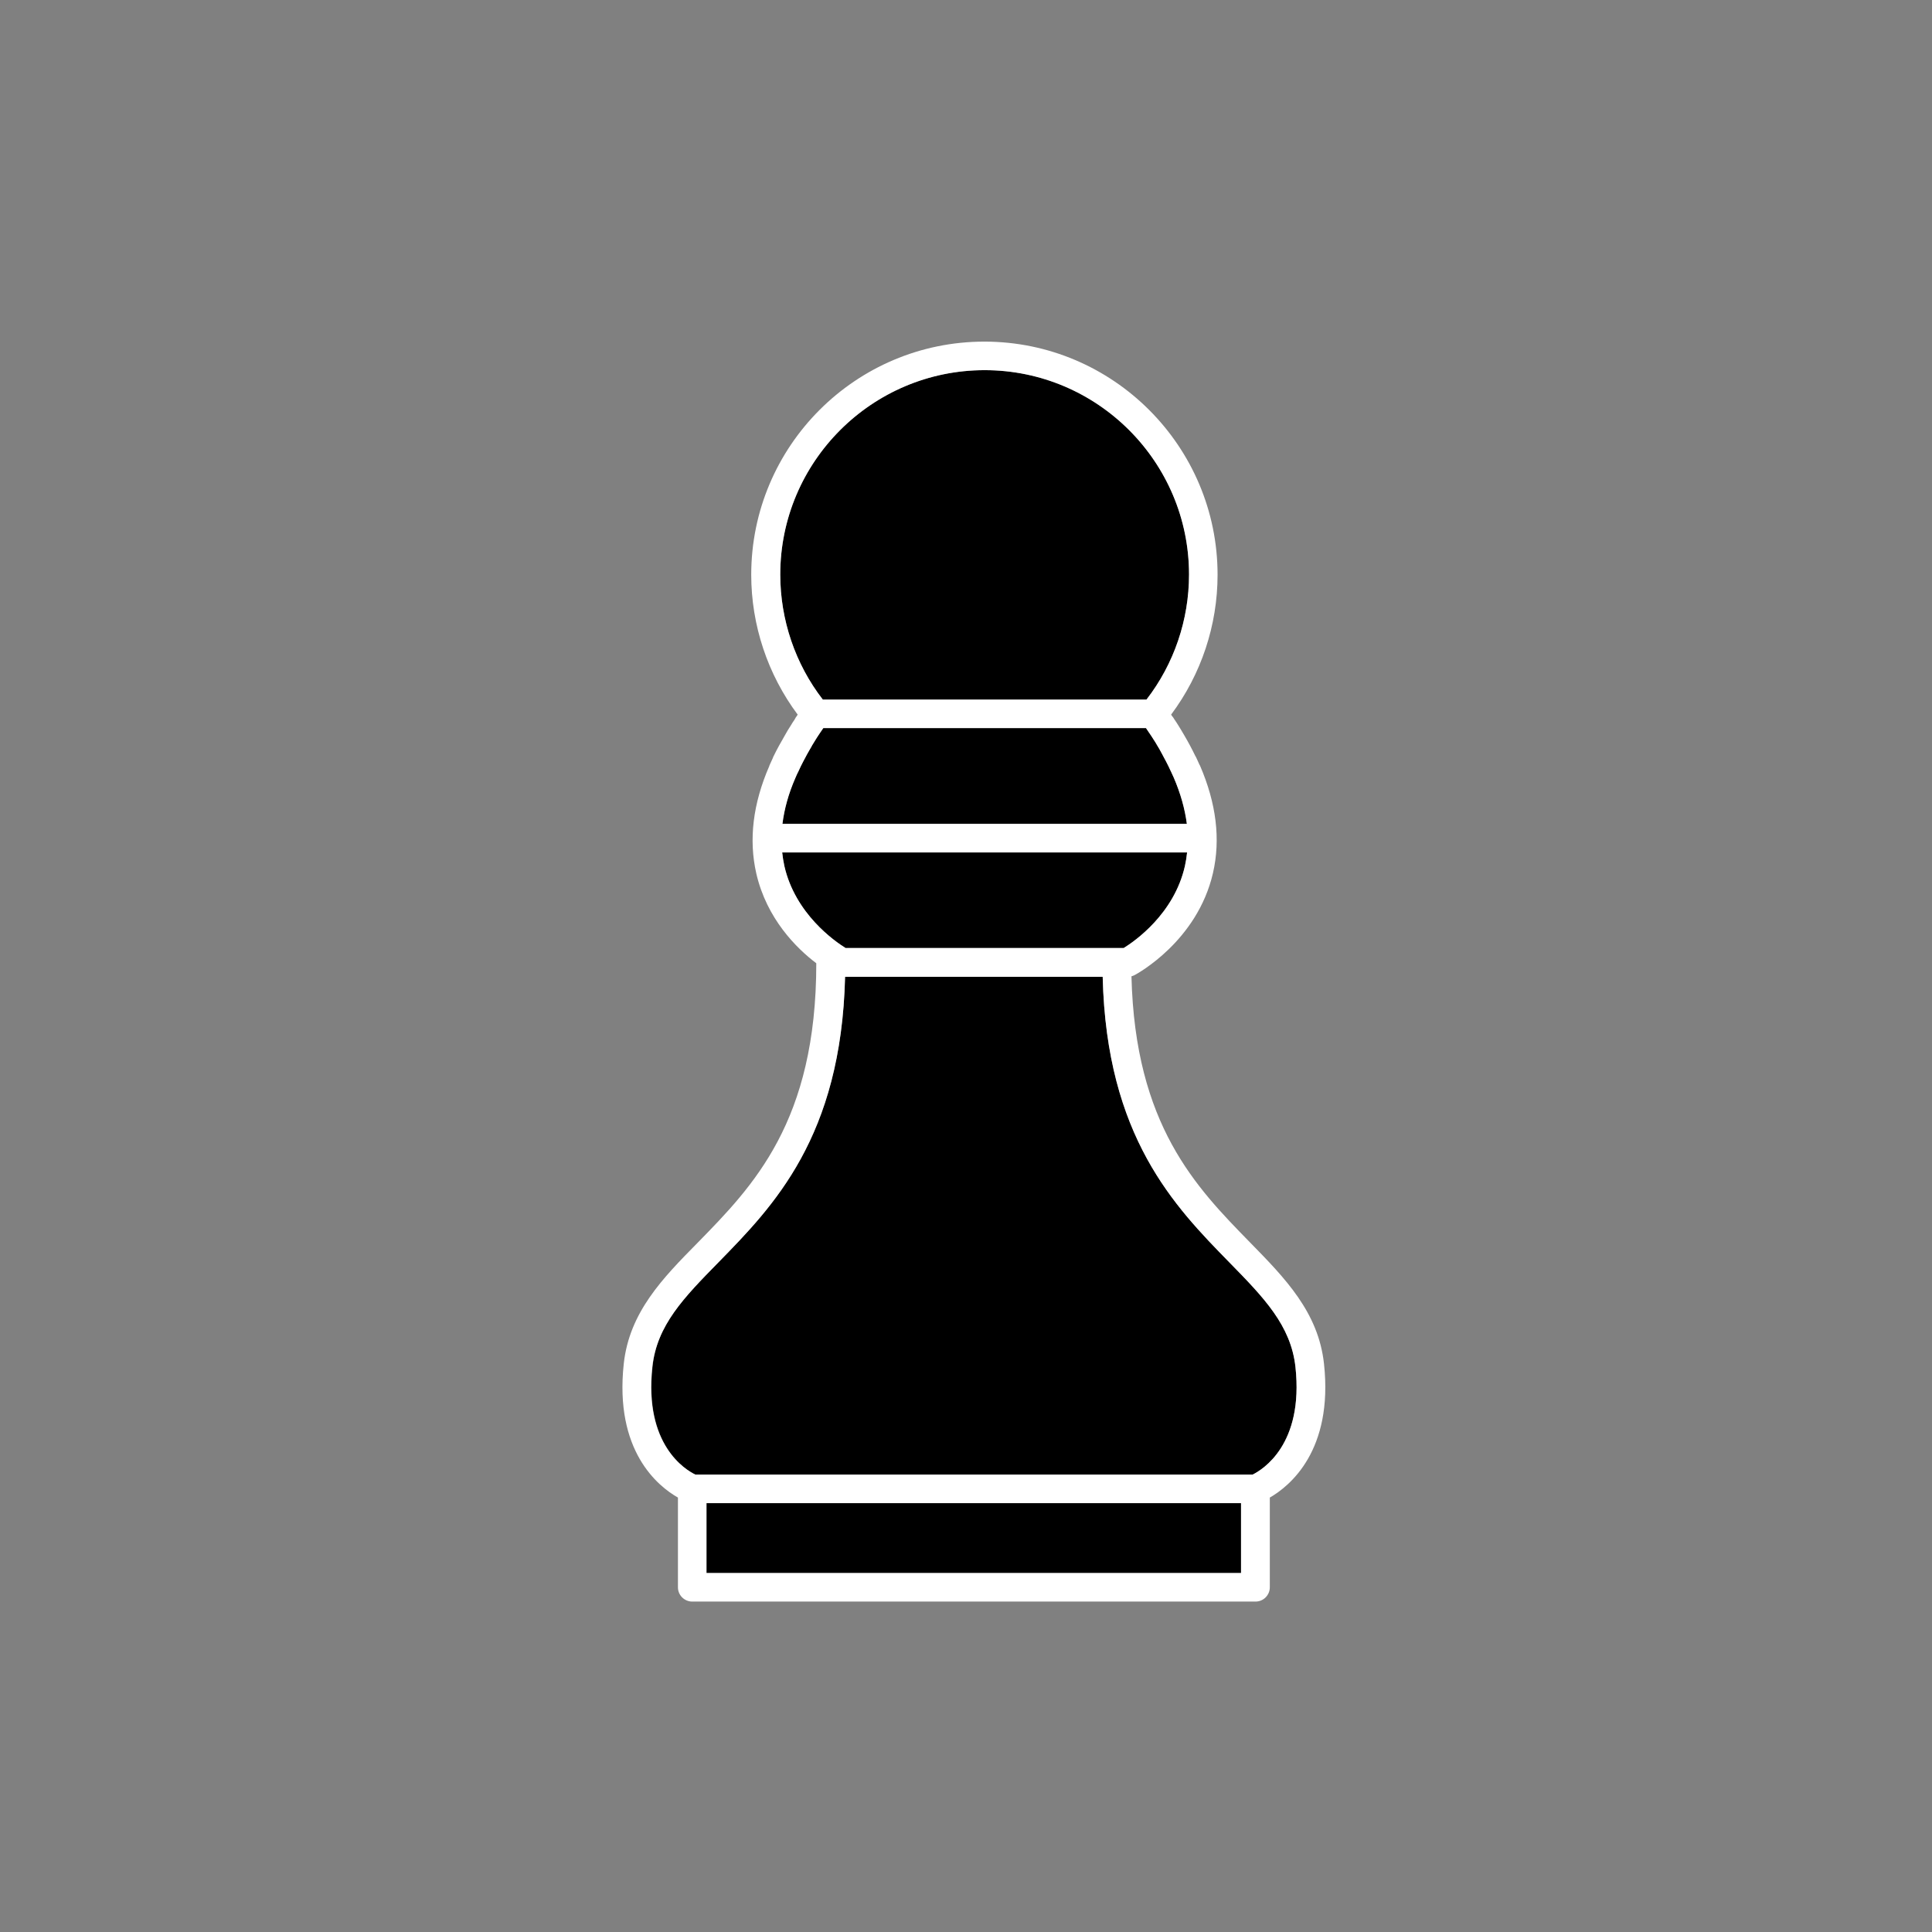 <?xml version="1.0" encoding="UTF-8" standalone="no"?>
<svg
   xmlns:dc="http://purl.org/dc/elements/1.1/"
   xmlns:cc="http://creativecommons.org/ns#"
   xmlns:rdf="http://www.w3.org/1999/02/22-rdf-syntax-ns#"
   xmlns:svg="http://www.w3.org/2000/svg"
   xmlns="http://www.w3.org/2000/svg"
   id="svg4337"
   version="1.1"
   viewBox="0 0 211.667 211.667"
   height="800"
   width="800">
  <rect x="0" y="0" width="211.667" height="211.667" fill="#808080" stroke="none"/>
  <defs
     id="defs4331" />
  <g
     transform="translate(0,-85.333)"
     id="layer1">
    <g
       transform="matrix(0.265,0,0,0.265,-441.946,-197.784)"
       id="g3842">
      <rect
         id="rect3830"
         height="28.9"
         width="221"
         y="1689.8"
         x="1959.8" />
      <path
         id="path3832"
         d="m 1996.6,1389.8 c 0,0 0,0 0,0 0.4,-0.8 0.7,-1.6 1.1,-2.4 0.1,-0.1 0.1,-0.2 0.2,-0.4 0.6,-1.3 1.2,-2.6 1.9,-3.9 0.2,-0.4 0.4,-0.8 0.7,-1.3 0.3,-0.6 0.6,-1.1 0.9,-1.7 0.4,-0.7 0.8,-1.4 1.2,-2.1 0.3,-0.5 0.6,-1 0.9,-1.6 0.5,-0.9 1.1,-1.7 1.6,-2.6 0.2,-0.4 0.5,-0.7 0.7,-1.1 0.7,-1.1 1.5,-2.2 2.3,-3.4 h 133.4 c 0.8,1.1 1.5,2.3 2.3,3.4 0.2,0.4 0.5,0.7 0.7,1.1 0.6,0.9 1.1,1.7 1.6,2.6 0.3,0.5 0.6,1 0.9,1.5 0.4,0.7 0.8,1.4 1.2,2.2 0.3,0.6 0.6,1.1 0.9,1.7 0.2,0.4 0.4,0.8 0.7,1.3 0.7,1.3 1.3,2.6 1.9,3.9 0.1,0.1 0.1,0.2 0.2,0.4 0.4,0.8 0.7,1.6 1.1,2.4 0,0 0,0 0,0 2.8,6.6 4.6,13 5.4,19.1 h -167.2 c 0.7,-6.1 2.5,-12.5 5.4,-19.1 z" />
      <path
         id="path3834"
         d="m 2007.9,1357.6 c -11.4,-14.7 -17.6,-33 -17.6,-51.7 0,-46.6 37.9,-84.5 84.5,-84.5 46.6,0 84.5,37.9 84.5,84.5 0,18.7 -6.2,36.9 -17.6,51.7 z" />
      <path
         id="path3836"
         d="m 2129.4,1460.3 h -112.1 c -4.5,-2.8 -20.8,-14.1 -25.3,-33.9 -0.4,-1.9 -0.7,-3.7 -0.9,-5.6 h 167.4 c -0.2,1.9 -0.5,3.8 -0.9,5.6 -4.5,19.8 -20.8,31.1 -25.3,33.9 z" />
      <path
         id="path3838"
         d="m 1964.7,1590.3 c 22.7,-23.2 50.8,-51.8 52.4,-118.1 h 106.5 c 1.6,66.2 29.7,94.9 52.4,118.1 14.2,14.5 25.4,26 27.3,43.2 3.5,32.2 -13.7,42.5 -17.7,44.5 h -230.4 c -4.1,-2 -21.2,-12.3 -17.7,-44.5 1.7,-17.3 13,-28.7 27.2,-43.2 z" />
      <path
         id="path3840"
         d="m 1925.6,1632.2 c -3.9,36 14.1,50.6 22.4,55.3 v 37.1 c 0,3.3 2.7,5.9 5.9,5.9 h 232.9 c 3.3,0 5.9,-2.7 5.9,-5.9 v -37.1 c 8.2,-4.7 26.3,-19.4 22.4,-55.3 -2.3,-21.3 -16.1,-35.4 -30.6,-50.2 -22.3,-22.8 -47.5,-48.5 -49,-110 0.4,-0.1 0.9,-0.3 1.3,-0.5 1.1,-0.6 25.9,-14 32.4,-42.2 3.2,-13.9 1.4,-28.8 -5.4,-44.5 0,0 0,-0.1 -0.1,-0.1 -0.5,-1.1 -1,-2.2 -1.5,-3.3 -0.1,-0.2 -0.2,-0.3 -0.3,-0.5 -1.4,-2.9 -2.9,-5.7 -4.6,-8.6 -0.4,-0.7 -0.8,-1.4 -1.3,-2.2 -0.4,-0.6 -0.7,-1.2 -1.1,-1.8 -0.6,-0.9 -1.1,-1.8 -1.7,-2.6 -0.3,-0.5 -0.6,-1 -1,-1.4 -0.1,-0.2 -0.2,-0.3 -0.3,-0.5 12.4,-16.6 19.2,-36.9 19.2,-57.8 0,-53.1 -43.2,-96.4 -96.4,-96.4 -53.2,0 -96.4,43.2 -96.4,96.4 0,20.8 6.8,41.2 19.2,57.8 -0.1,0.2 -0.2,0.3 -0.3,0.5 -0.4,0.5 -0.7,1 -1,1.6 -0.6,0.8 -1.1,1.7 -1.6,2.5 -0.4,0.6 -0.8,1.3 -1.2,1.9 -0.4,0.7 -0.8,1.4 -1.2,2.1 -1.7,2.9 -3.3,5.8 -4.7,8.7 -0.1,0.2 -0.2,0.3 -0.2,0.5 -0.5,1.1 -1,2.2 -1.5,3.3 0,0 0,0.1 0,0.1 -6.8,15.6 -8.6,30.5 -5.4,44.5 4.3,18.7 16.6,30.9 24.8,37.1 0,65.5 -26.1,92.1 -49.1,115.6 -14.4,14.6 -28.2,28.7 -30.5,50 z m 216.1,-274.6 h -133.8 c -11.4,-14.7 -17.6,-33 -17.6,-51.7 0,-46.6 37.9,-84.5 84.5,-84.5 46.6,0 84.5,37.9 84.5,84.5 0,18.7 -6.2,37 -17.6,51.7 z m 16.7,51.4 h -167.2 c 0.8,-6.2 2.5,-12.5 5.4,-19.1 0,0 0,0 0,0 0.3,-0.8 0.7,-1.6 1.1,-2.4 0.1,-0.1 0.1,-0.2 0.2,-0.4 0.6,-1.3 1.2,-2.6 1.9,-3.9 0.2,-0.4 0.4,-0.8 0.7,-1.3 0.3,-0.6 0.6,-1.1 0.9,-1.7 0.4,-0.7 0.8,-1.4 1.2,-2.1 0.3,-0.5 0.6,-1 0.9,-1.6 0.5,-0.9 1.1,-1.7 1.6,-2.6 0.2,-0.4 0.5,-0.7 0.7,-1.1 0.7,-1.1 1.5,-2.2 2.3,-3.4 h 133.4 c 0.8,1.1 1.5,2.3 2.3,3.4 0.2,0.4 0.5,0.7 0.7,1.1 0.6,0.9 1.1,1.7 1.6,2.6 0.3,0.5 0.6,1 0.9,1.5 0.4,0.7 0.8,1.4 1.2,2.2 0.3,0.6 0.6,1.1 0.9,1.7 0.2,0.4 0.4,0.8 0.7,1.3 0.7,1.3 1.3,2.6 1.9,3.9 0.1,0.1 0.1,0.2 0.2,0.4 0.4,0.8 0.7,1.6 1.1,2.4 0,0 0,0 0,0 2.8,6.5 4.6,12.9 5.4,19.1 z m -26.1,51.3 h -2.9 -112.1 c -4.5,-2.8 -20.8,-14.1 -25.3,-33.9 -0.4,-1.9 -0.7,-3.7 -0.9,-5.6 h 167.4 c -0.2,1.9 -0.5,3.8 -0.9,5.6 -4.5,19.9 -20.8,31.1 -25.3,33.9 z m -172.5,229.5 h 221 v 28.9 h -221 z m -22.4,-56.3 c 1.9,-17.3 13.1,-28.7 27.3,-43.2 22.7,-23.2 50.8,-51.8 52.4,-118.1 h 106.5 c 1.6,66.2 29.7,94.9 52.4,118.1 14.2,14.5 25.4,26 27.3,43.2 3.5,32.2 -13.7,42.5 -17.7,44.5 h -230.4 c -4.2,-2 -21.3,-12.4 -17.8,-44.5 z"
         style="fill:#ffffff" />
    </g>
  </g>
</svg>
